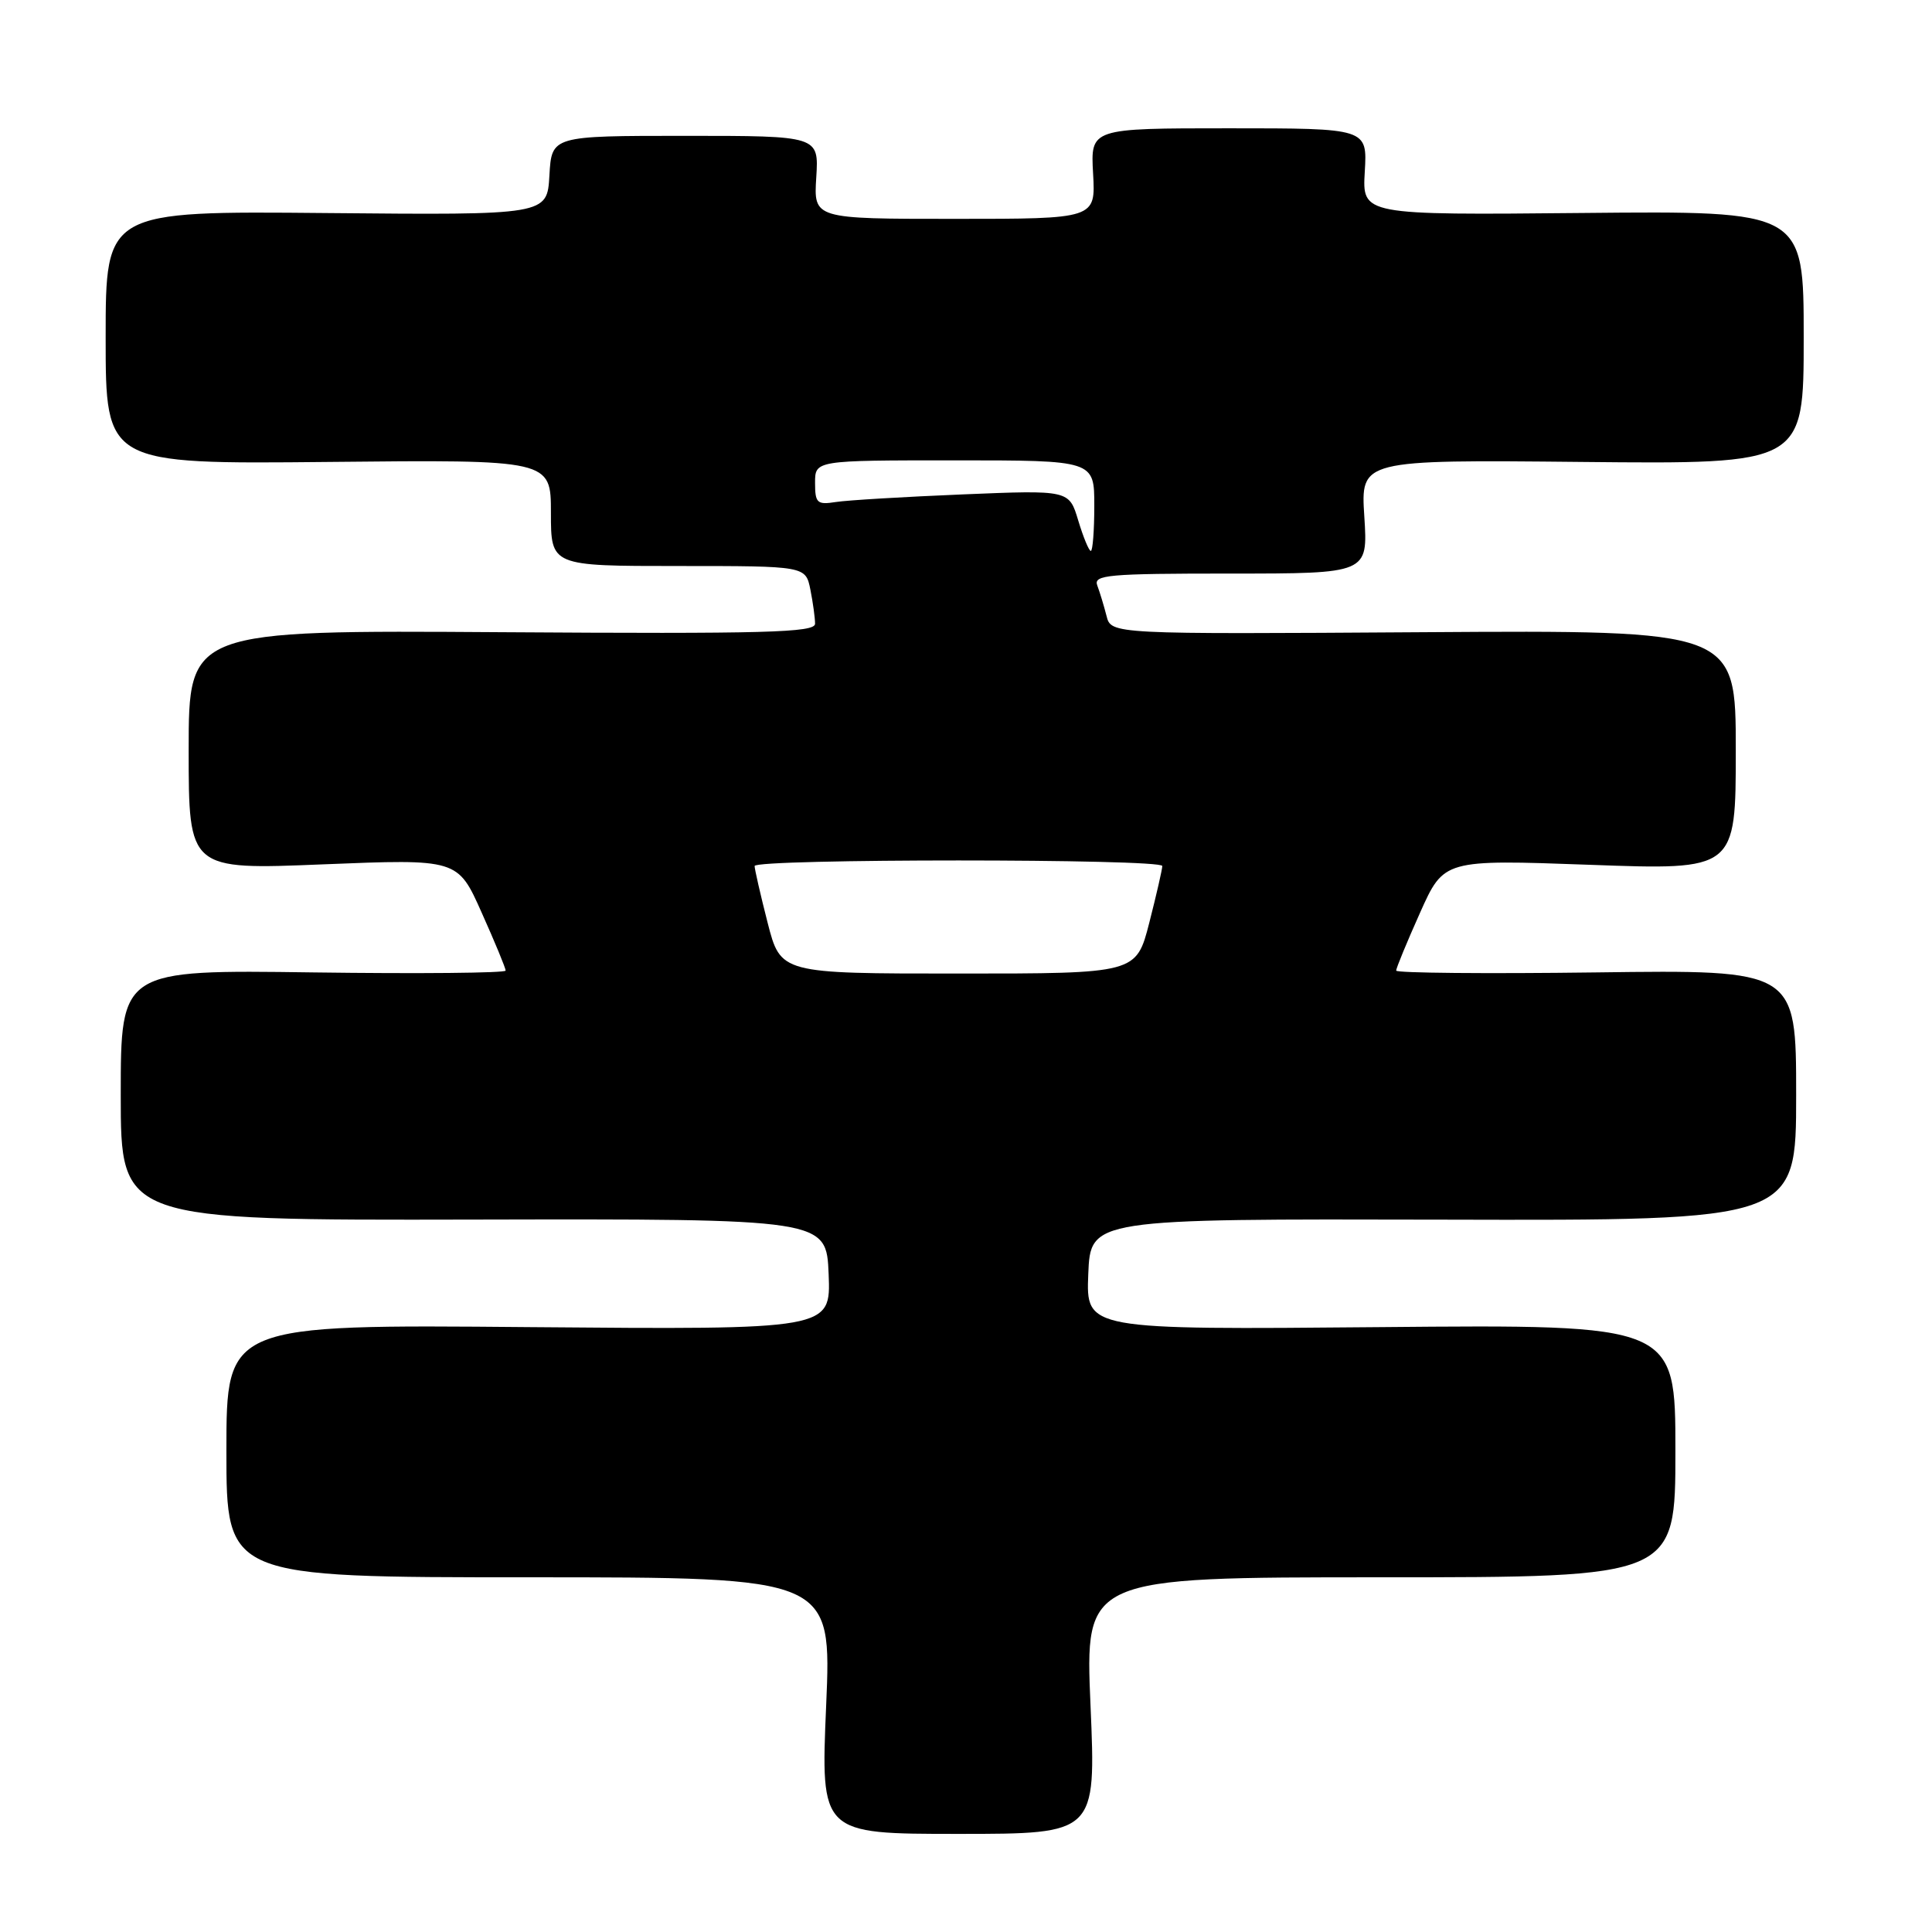 <?xml version="1.0" encoding="UTF-8" standalone="no"?>
<!DOCTYPE svg PUBLIC "-//W3C//DTD SVG 1.1//EN" "http://www.w3.org/Graphics/SVG/1.1/DTD/svg11.dtd" >
<svg xmlns="http://www.w3.org/2000/svg" xmlns:xlink="http://www.w3.org/1999/xlink" version="1.1" viewBox="0 0 256 256">
 <g >
 <path fill="currentColor"
d=" M 144.50 226.00 C 143.77 209.00 143.77 209.00 182.89 209.00 C 222.00 209.00 222.00 209.00 222.00 192.25 C 222.00 175.50 222.00 175.50 182.95 175.85 C 143.91 176.20 143.91 176.20 144.20 168.85 C 144.50 161.50 144.50 161.50 191.25 161.61 C 238.00 161.73 238.00 161.73 238.00 145.11 C 238.00 128.50 238.00 128.50 211.50 128.85 C 196.93 129.04 185.00 128.93 185.00 128.61 C 185.00 128.28 186.42 124.84 188.16 120.95 C 191.32 113.89 191.32 113.89 210.66 114.59 C 230.00 115.30 230.00 115.30 230.00 99.40 C 230.00 83.50 230.00 83.50 188.61 83.77 C 147.23 84.04 147.23 84.04 146.62 81.61 C 146.28 80.28 145.73 78.47 145.40 77.59 C 144.85 76.17 146.75 76.00 163.02 76.00 C 181.26 76.00 181.26 76.00 180.78 68.46 C 180.29 60.92 180.29 60.92 209.65 61.21 C 239.00 61.50 239.00 61.50 239.00 44.72 C 239.00 27.94 239.00 27.94 209.75 28.22 C 180.50 28.50 180.50 28.50 180.84 22.75 C 181.18 17.00 181.18 17.00 162.84 17.00 C 144.50 17.00 144.50 17.00 144.84 23.00 C 145.18 29.00 145.18 29.00 126.50 29.00 C 107.81 29.00 107.81 29.00 108.16 23.50 C 108.50 18.00 108.50 18.00 90.80 18.00 C 73.10 18.00 73.10 18.00 72.80 23.25 C 72.50 28.50 72.50 28.50 43.25 28.23 C 14.00 27.96 14.00 27.96 14.00 44.73 C 14.00 61.50 14.00 61.50 43.50 61.21 C 73.00 60.91 73.00 60.91 73.00 67.96 C 73.00 75.00 73.00 75.00 89.88 75.00 C 106.75 75.00 106.75 75.00 107.38 78.13 C 107.72 79.84 108.00 81.88 108.00 82.65 C 108.00 83.82 101.49 84.00 66.50 83.77 C 25.00 83.50 25.00 83.50 25.00 99.38 C 25.00 115.26 25.00 115.26 42.82 114.53 C 60.65 113.81 60.65 113.81 63.82 120.92 C 65.57 124.82 67.00 128.28 67.00 128.61 C 67.00 128.93 55.52 129.04 41.50 128.85 C 16.00 128.50 16.00 128.50 16.00 145.10 C 16.00 161.70 16.00 161.70 62.75 161.60 C 109.50 161.50 109.50 161.50 109.80 168.85 C 110.09 176.19 110.09 176.19 70.05 175.85 C 30.00 175.50 30.00 175.50 30.00 192.25 C 30.00 209.00 30.00 209.00 70.10 209.00 C 110.20 209.00 110.20 209.00 109.47 226.00 C 108.74 243.00 108.74 243.00 126.99 243.00 C 145.23 243.00 145.23 243.00 144.50 226.00 Z  M 101.71 122.25 C 100.76 118.54 99.99 115.16 99.99 114.75 C 100.00 113.77 154.00 113.77 154.01 114.75 C 154.01 115.16 153.24 118.54 152.29 122.25 C 150.56 129.00 150.56 129.00 127.00 129.00 C 103.44 129.00 103.44 129.00 101.71 122.25 Z  M 142.87 68.96 C 141.66 64.93 141.66 64.93 127.58 65.51 C 119.84 65.83 112.26 66.28 110.75 66.52 C 108.27 66.91 108.00 66.66 108.00 63.98 C 108.00 61.00 108.00 61.00 126.50 61.00 C 145.00 61.00 145.00 61.00 145.00 67.00 C 145.00 70.30 144.79 73.00 144.54 73.00 C 144.29 73.00 143.54 71.18 142.87 68.96 Z "/>
</g>
</svg>